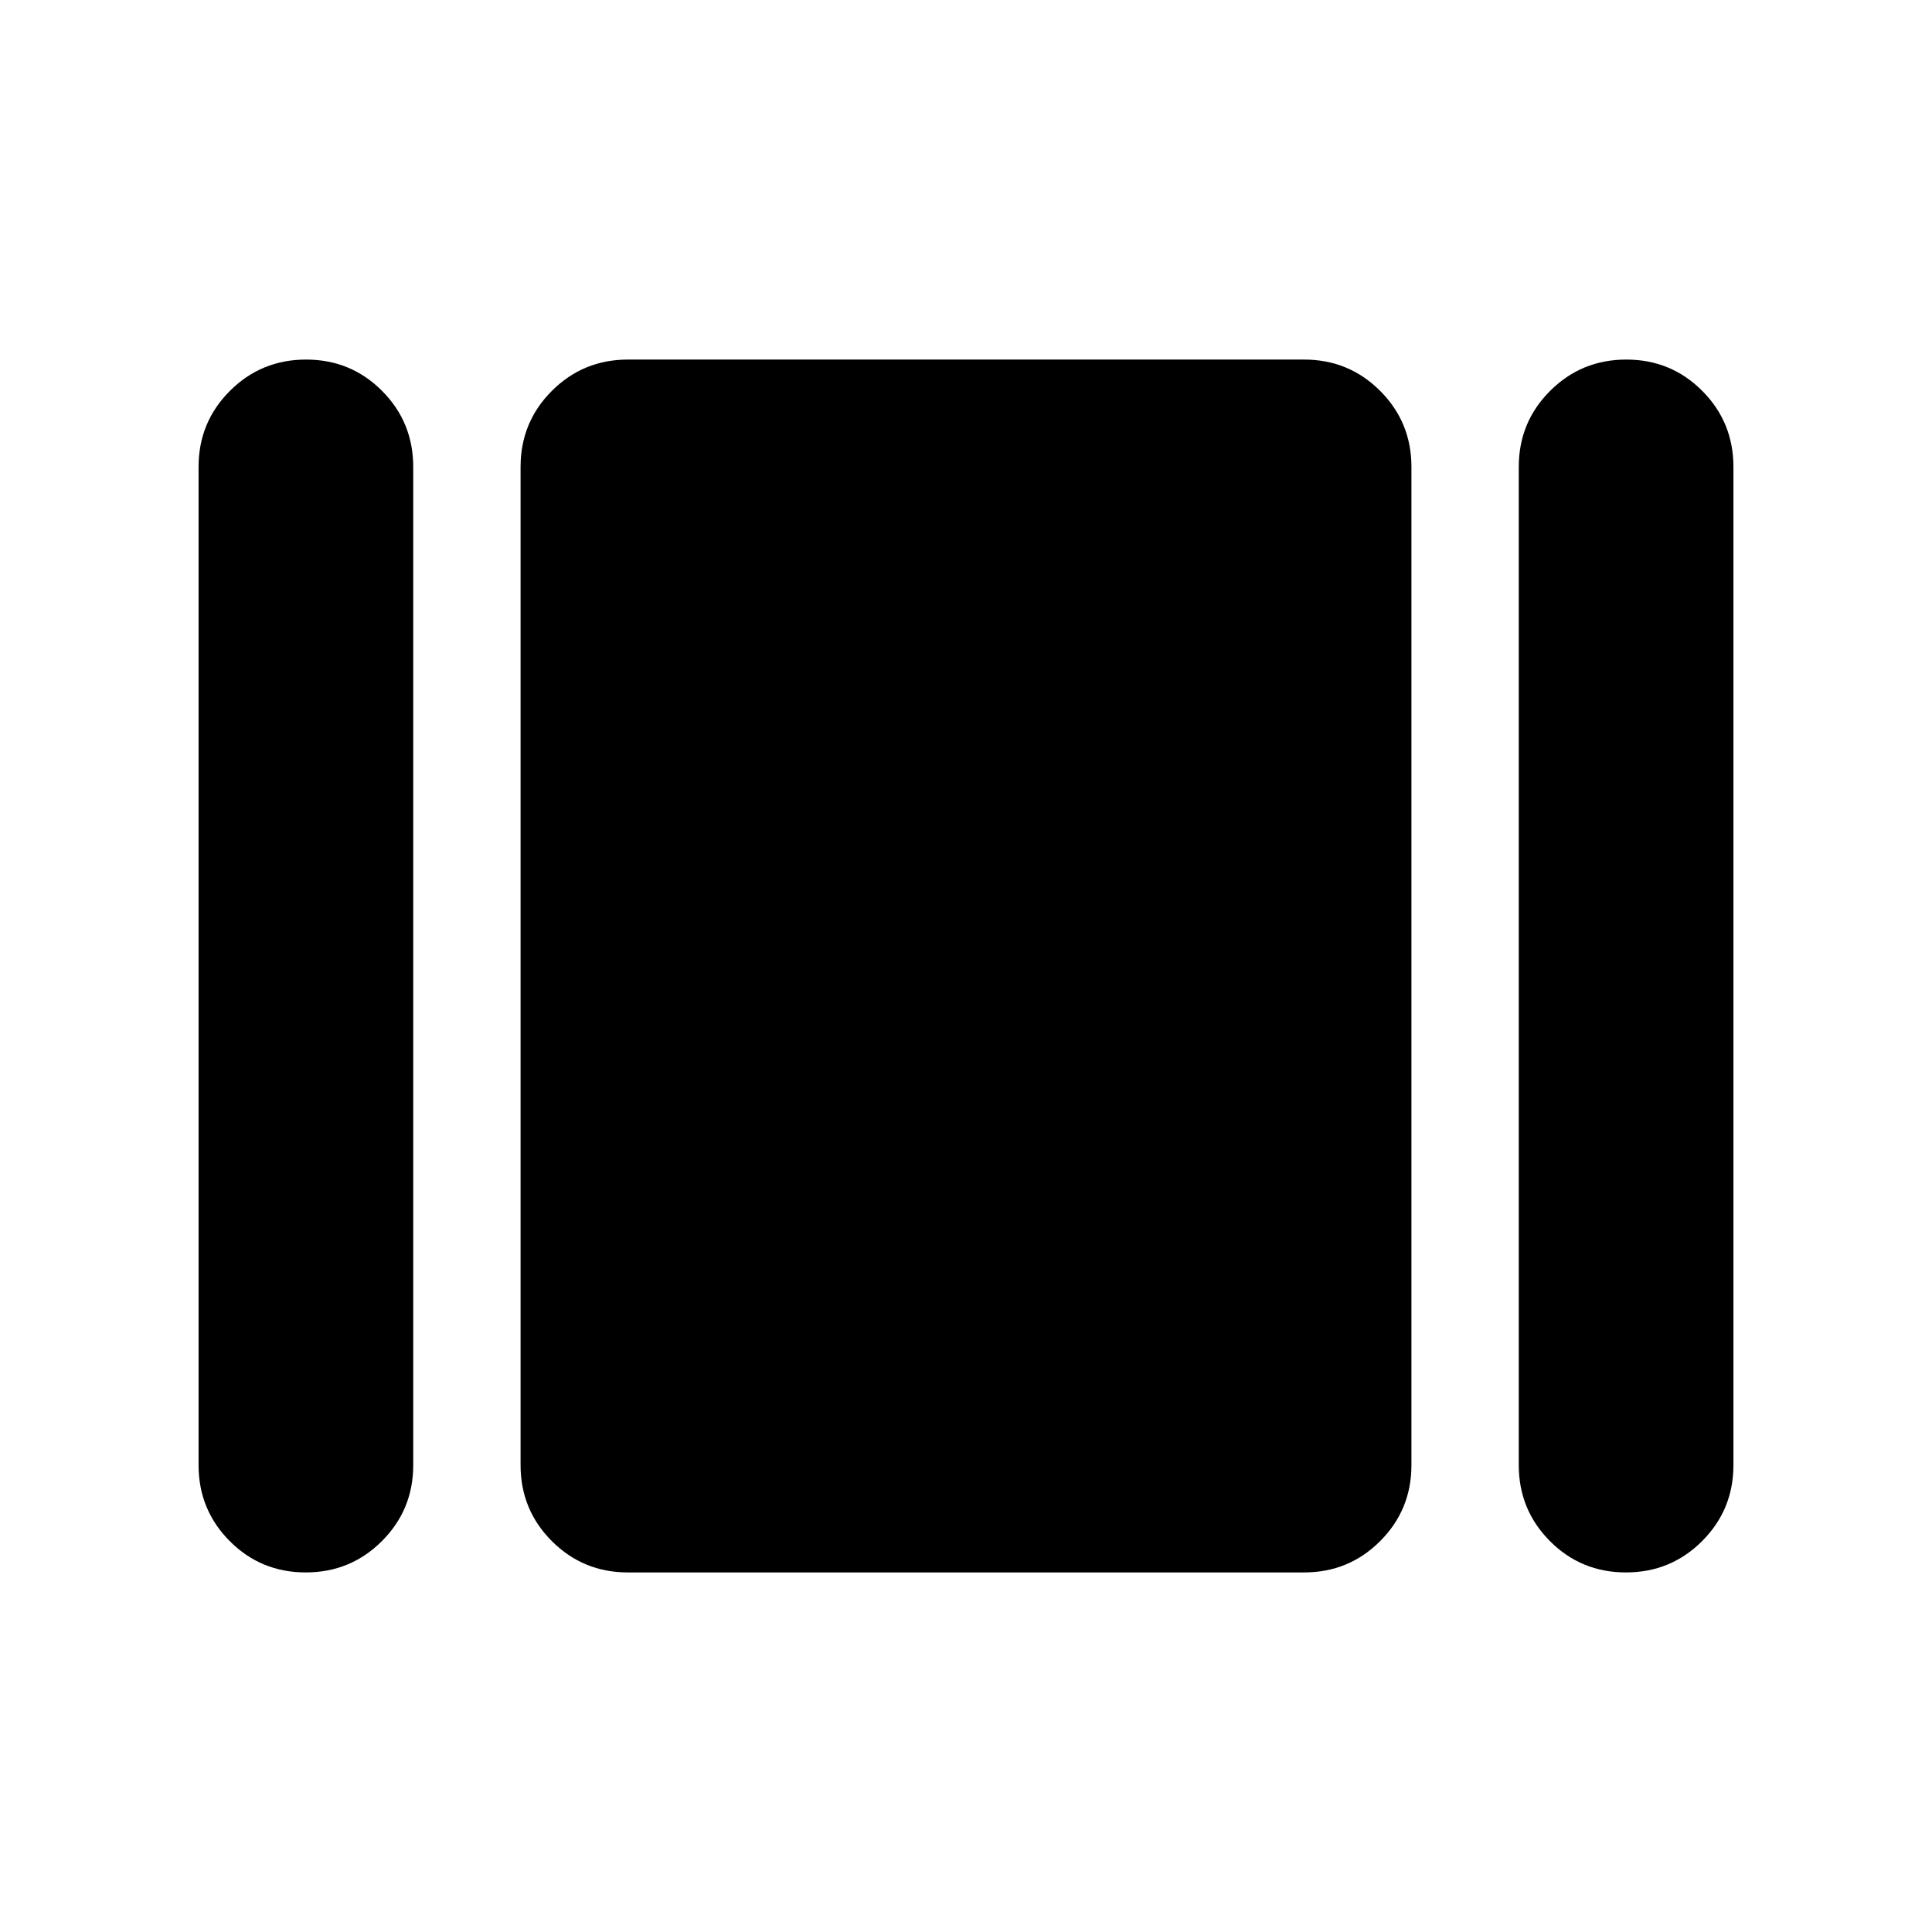 <svg xmlns="http://www.w3.org/2000/svg" height="40" viewBox="0 -960 960 960" width="40"><path d="M98.67-232v-496q0-22.22 15.58-37.78 15.57-15.55 37.83-15.55 22.25 0 37.75 15.55 15.5 15.56 15.5 37.78v496q0 22.22-15.58 37.78-15.57 15.55-37.83 15.55-22.25 0-37.75-15.55-15.5-15.56-15.5-37.78ZM312-178.67q-22.22 0-37.78-15.55-15.55-15.56-15.55-37.78v-496q0-22.22 15.55-37.78 15.56-15.55 37.78-15.55h336q22.22 0 37.78 15.55 15.55 15.56 15.55 37.78v496q0 22.22-15.55 37.78-15.56 15.55-37.78 15.55H312ZM754.67-232v-496q0-22.22 15.58-37.78 15.57-15.55 37.83-15.55 22.25 0 37.75 15.55 15.5 15.56 15.5 37.78v496q0 22.22-15.58 37.78-15.57 15.55-37.83 15.55-22.25 0-37.75-15.55-15.5-15.56-15.5-37.78Z"/></svg>